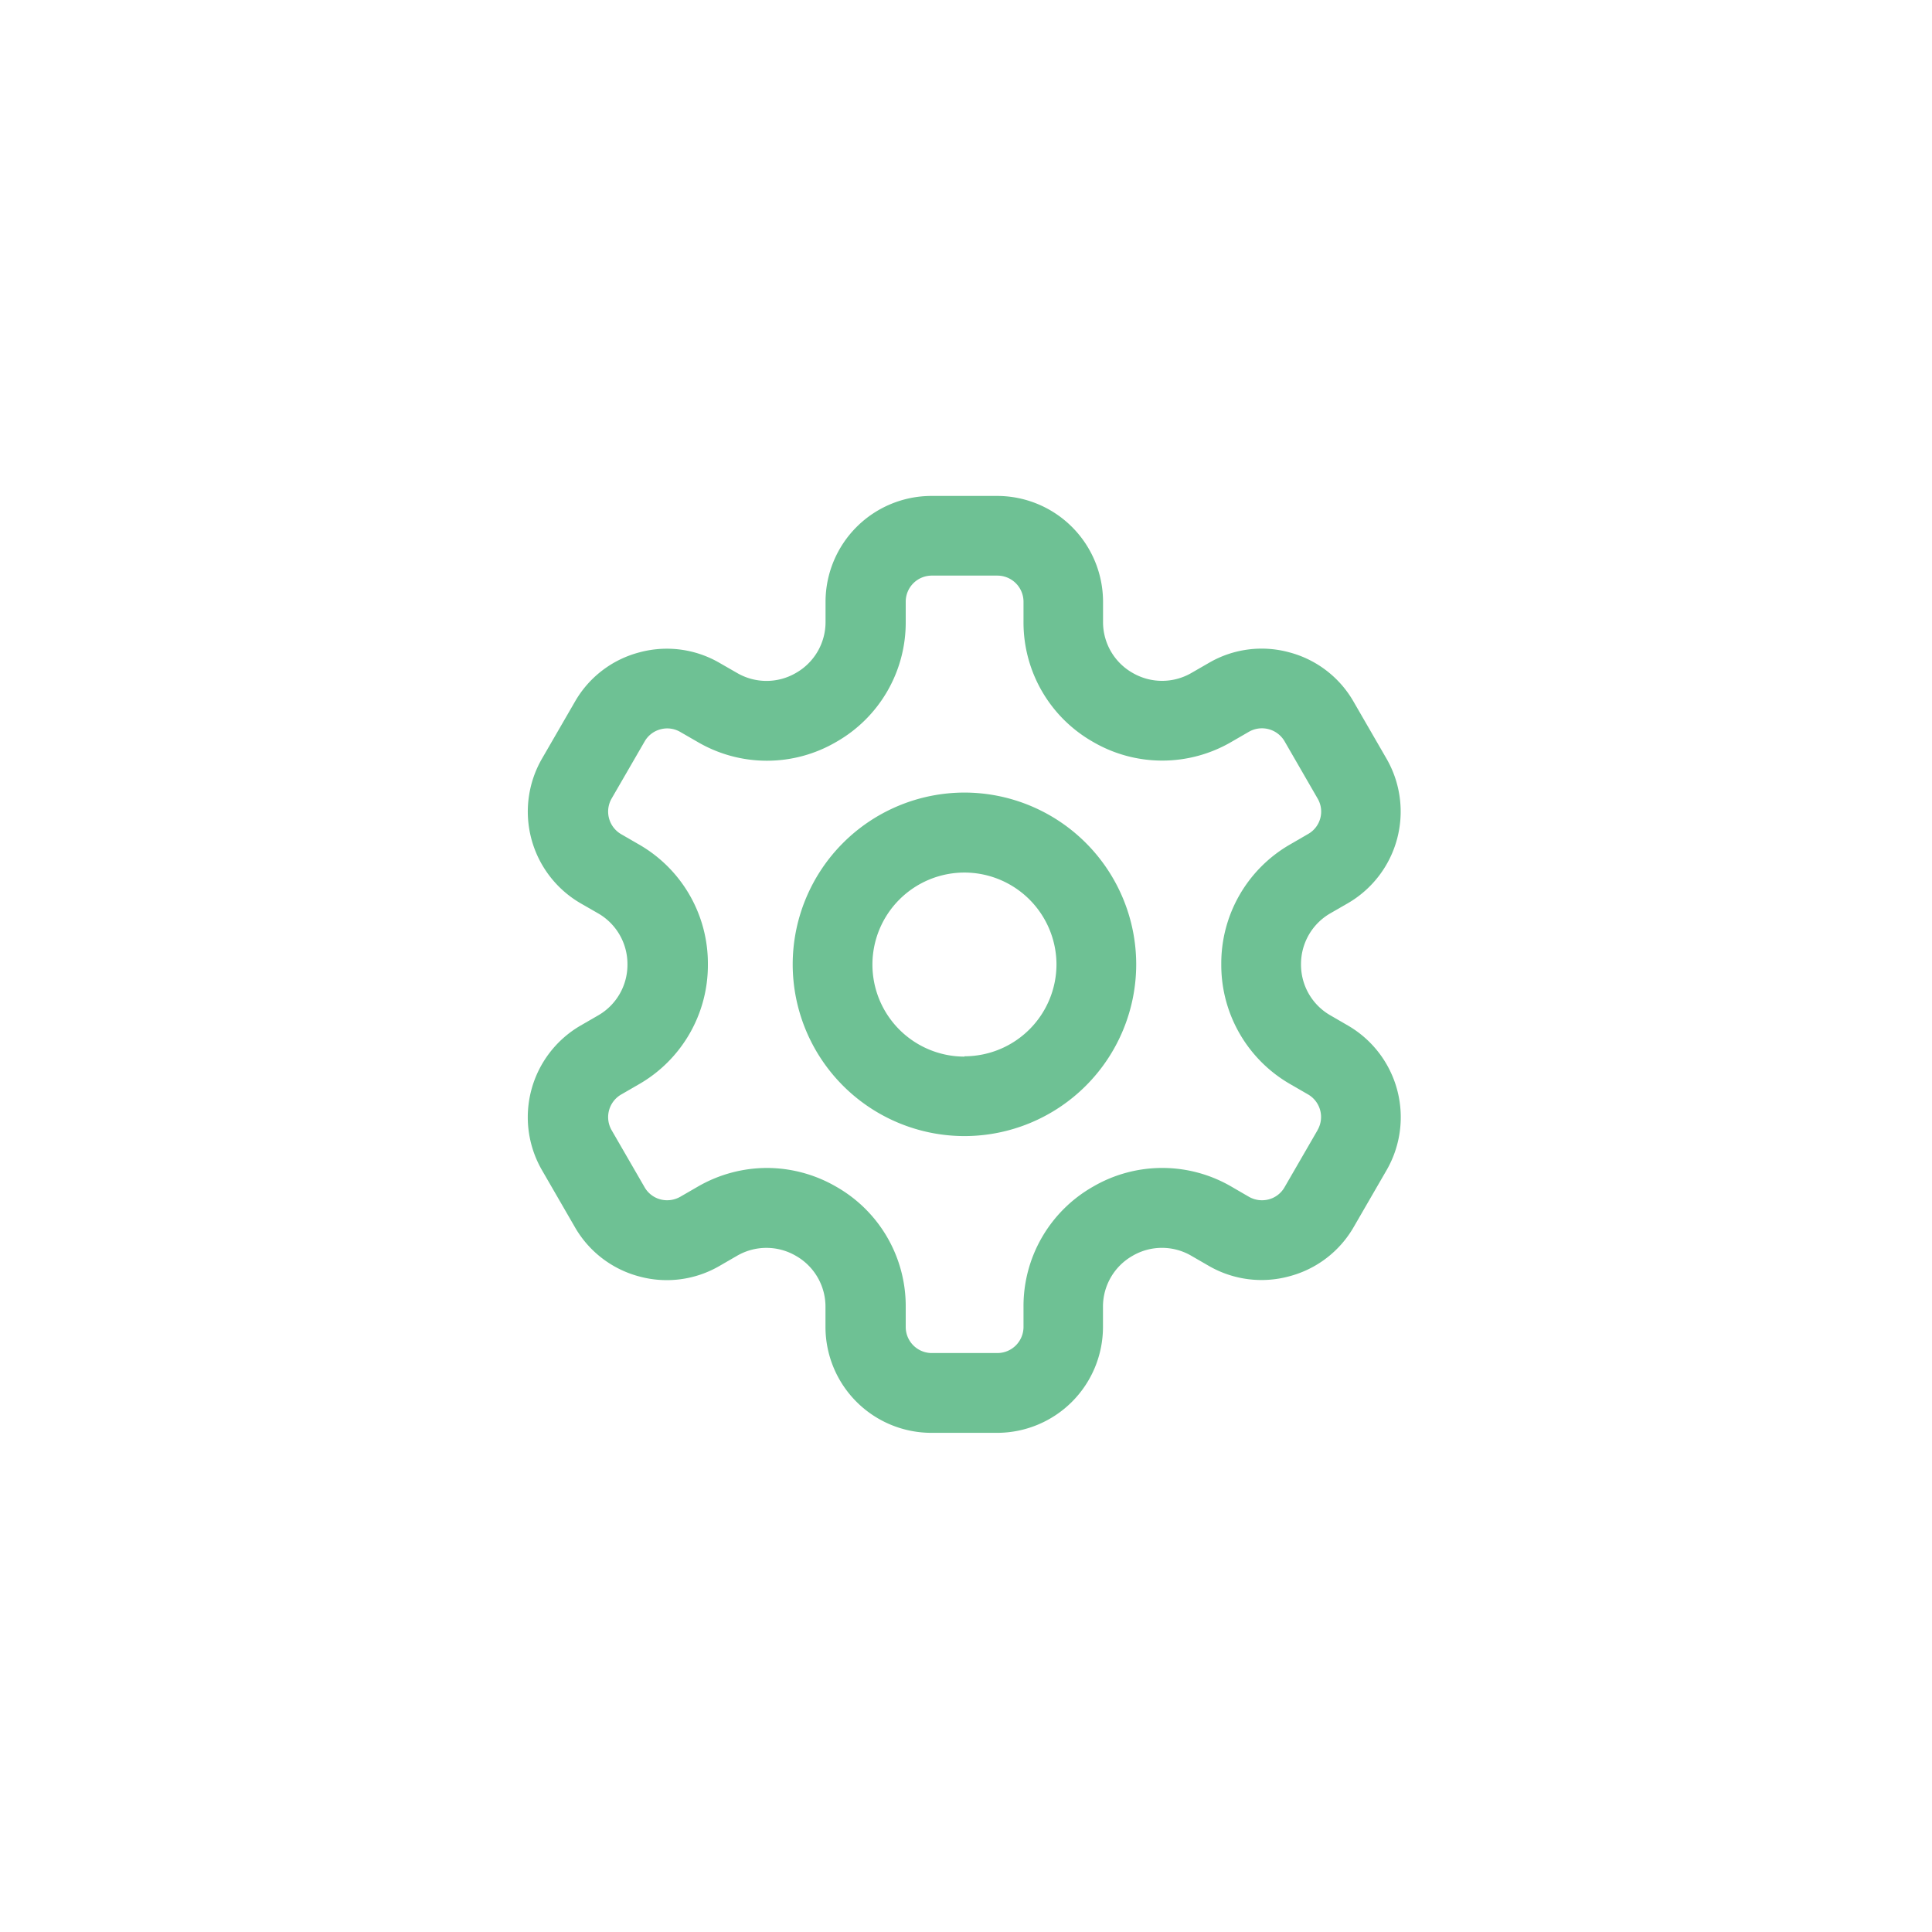 <svg xmlns="http://www.w3.org/2000/svg" width="30" height="30" viewBox="0 0 30 30"><defs><style>.a,.d{fill:none;}.a{stroke:#fff;opacity:0;}.b{fill:#6ec194;}.c{stroke:none;}</style></defs><g transform="translate(-53 -792)"><g class="a" transform="translate(53 792)"><rect class="c" width="30" height="30"/><rect class="d" x="0.5" y="0.5" width="29" height="29"/></g><g transform="translate(61.2 799.7)"><path class="b" d="M162.836-15.536a2.67,2.67,0,0,0-2.667,2.667,2.669,2.669,0,0,0,2.667,2.667,2.669,2.669,0,0,0,2.667-2.667A2.67,2.67,0,0,0,162.836-15.536Zm0,4.1a1.43,1.43,0,0,1-1.429-1.429,1.43,1.43,0,0,1,1.429-1.429,1.431,1.431,0,0,1,1.429,1.429A1.43,1.43,0,0,1,162.836-11.441Z" transform="translate(-156.06 20.143)"/><path class="b" d="M167.921-12.894l-.269-.156a.907.907,0,0,1-.459-.794.909.909,0,0,1,.459-.794l.269-.155a1.645,1.645,0,0,0,.6-2.244l-.512-.886a1.629,1.629,0,0,0-1-.766,1.626,1.626,0,0,0-1.246.164l-.269.155a.909.909,0,0,1-.917,0,.906.906,0,0,1-.458-.793v-.311a1.645,1.645,0,0,0-1.643-1.643h-1.024a1.645,1.645,0,0,0-1.642,1.643v.311a.908.908,0,0,1-.459.794.907.907,0,0,1-.916,0l-.27-.155a1.629,1.629,0,0,0-1.246-.164,1.627,1.627,0,0,0-1,.765l-.513.887a1.646,1.646,0,0,0,.6,2.244l.27.155a.908.908,0,0,1,.458.794.906.906,0,0,1-.458.794l-.27.156a1.645,1.645,0,0,0-.6,2.244l.512.886a1.632,1.632,0,0,0,1,.766,1.629,1.629,0,0,0,1.246-.164l.27-.156a.907.907,0,0,1,.916,0,.907.907,0,0,1,.459.794v.311a1.645,1.645,0,0,0,1.642,1.643h1.024a1.645,1.645,0,0,0,1.643-1.643v-.311a.907.907,0,0,1,.458-.794.905.905,0,0,1,.916,0l.27.156A1.636,1.636,0,0,0,167.012-9a1.632,1.632,0,0,0,1-.766l.513-.887A1.646,1.646,0,0,0,167.921-12.894Zm-.471,1.625-.513.887a.4.4,0,0,1-.245.188.41.41,0,0,1-.307-.04l-.269-.156a2.133,2.133,0,0,0-2.155,0,2.133,2.133,0,0,0-1.077,1.866v.311a.406.406,0,0,1-.405.405h-1.024a.405.405,0,0,1-.4-.405v-.311a2.132,2.132,0,0,0-1.078-1.866,2.15,2.15,0,0,0-1.077-.292,2.15,2.15,0,0,0-1.077.292l-.27.156a.411.411,0,0,1-.307.04.4.4,0,0,1-.246-.189l-.512-.886a.406.406,0,0,1,.148-.553l.27-.156a2.132,2.132,0,0,0,1.077-1.866,2.13,2.13,0,0,0-1.077-1.865l-.27-.156a.406.406,0,0,1-.148-.553l.513-.887a.4.4,0,0,1,.245-.188.4.4,0,0,1,.307.04l.269.155a2.131,2.131,0,0,0,2.155,0,2.132,2.132,0,0,0,1.078-1.866v-.311a.405.405,0,0,1,.4-.405h1.024a.406.406,0,0,1,.405.405v.311A2.132,2.132,0,0,0,163.96-17.3a2.133,2.133,0,0,0,2.156,0l.268-.155a.407.407,0,0,1,.308-.04.406.406,0,0,1,.246.188l.512.887a.4.4,0,0,1-.148.553l-.269.156a2.13,2.13,0,0,0-1.078,1.865,2.133,2.133,0,0,0,1.077,1.866l.27.156A.405.405,0,0,1,167.449-11.269Z" transform="translate(-155.191 21.118)"/></g></g></svg>